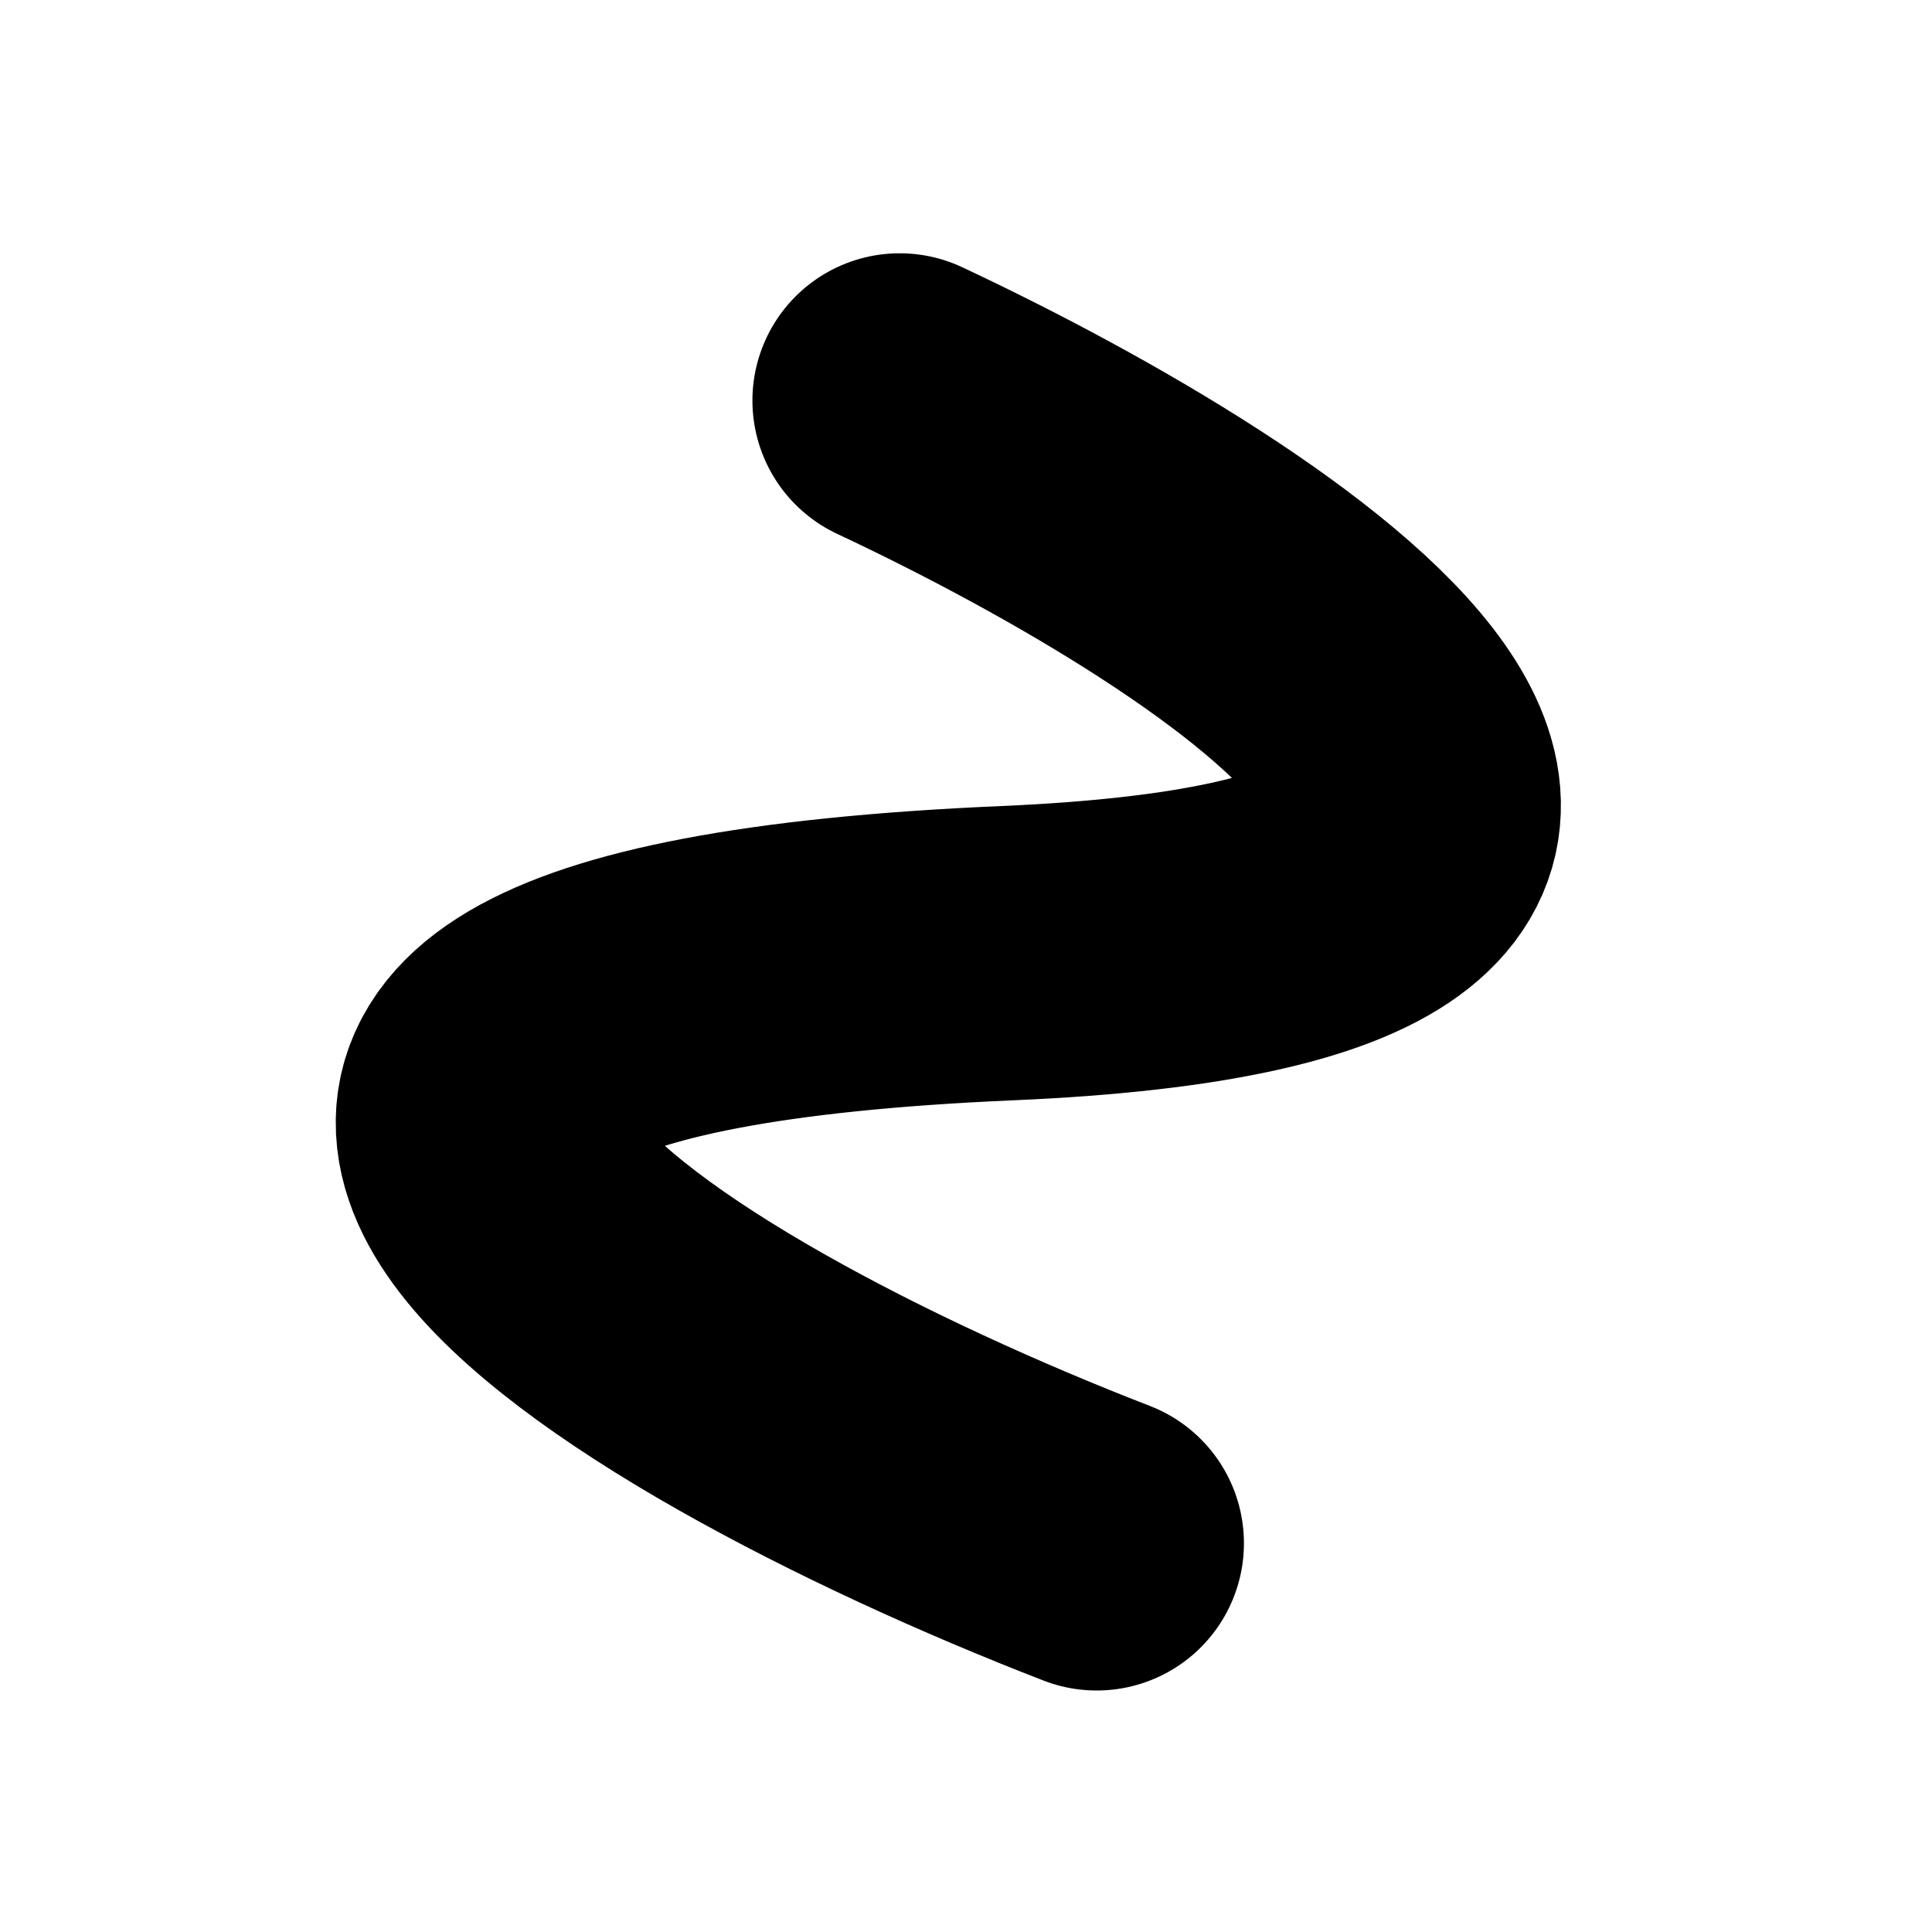 <svg width="164" height="164" viewBox="0 0 164 164" fill="none" xmlns="http://www.w3.org/2000/svg">
<path d="M76.37 34C107.155 48.444 152.085 78.047 85.526 80.91C2.328 84.488 54.081 115.893 93.093 131" stroke="black" stroke-width="25" stroke-linecap="round"/>
</svg>
